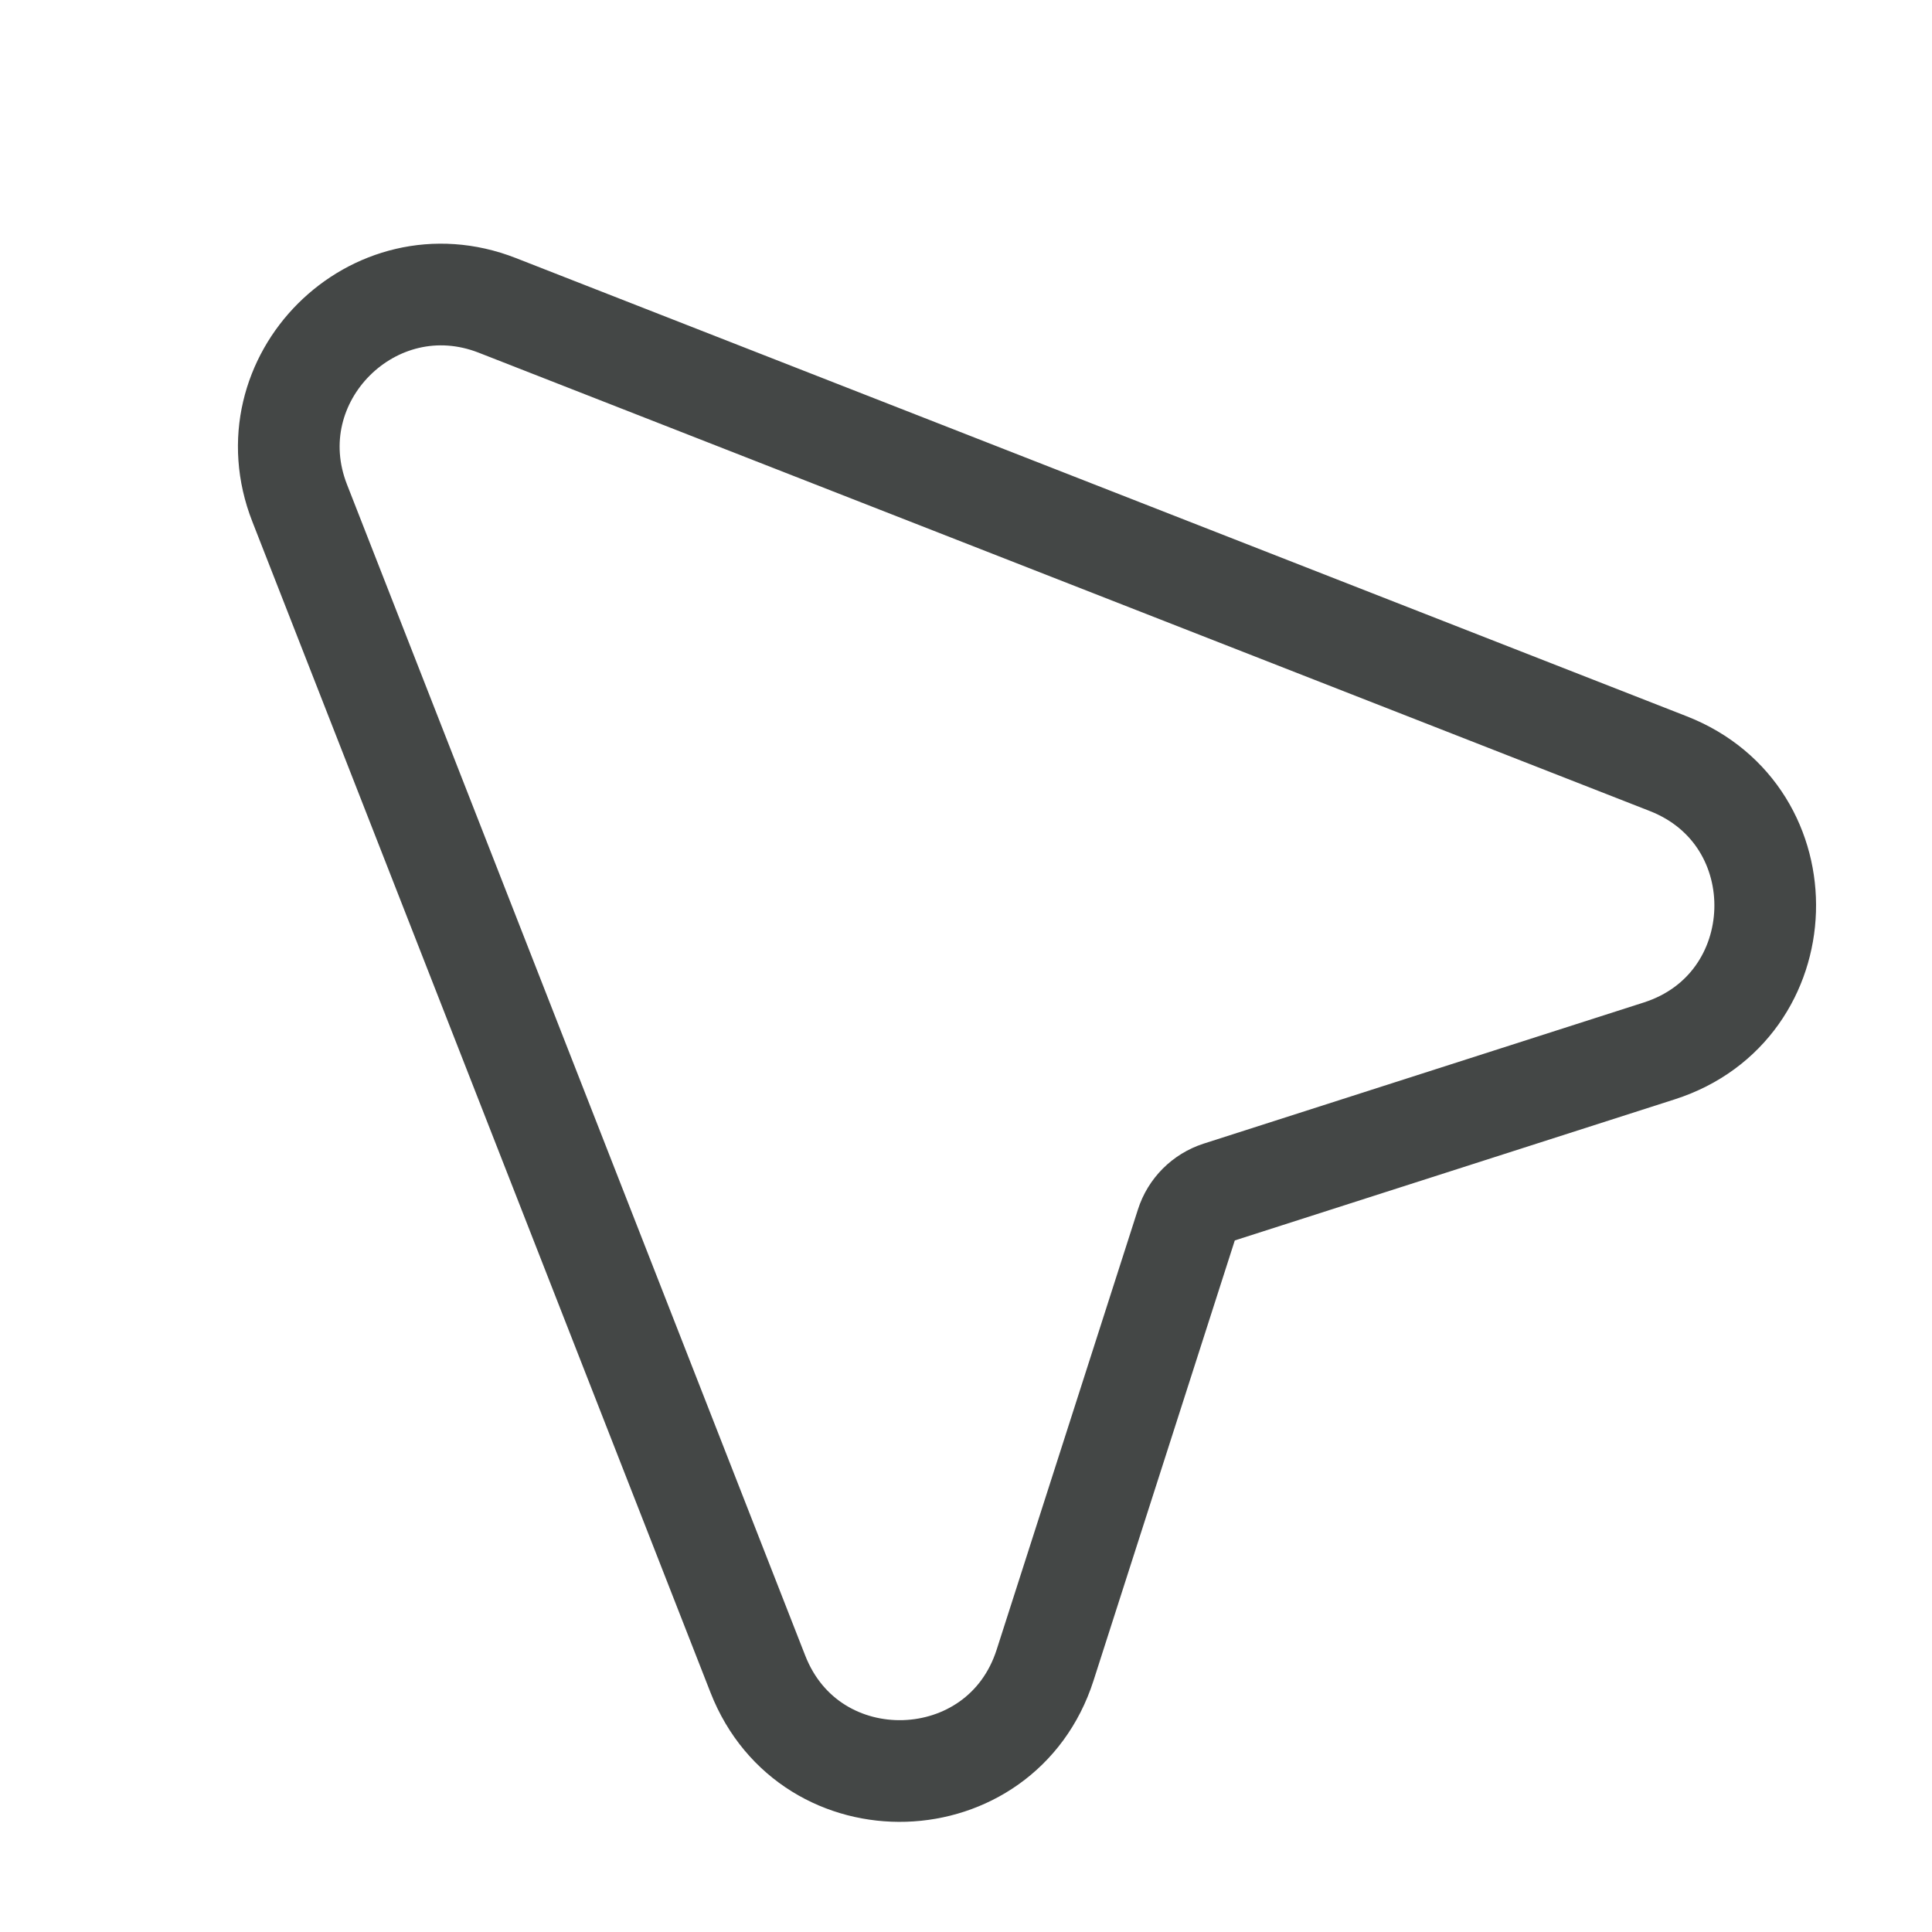 <svg style="width: 19px; height: 19px; position: absolute; z-index: 0;" id="mouse">
  <g transform="translate(0,0)"><path d="M14.406 5.51L2.89 1.003C1.672 0.527 0.47 1.729 0.947 2.947L5.453 14.463C5.967 15.778 7.847 15.719 8.278 14.375L9.667 10.047C9.716 9.893 9.836 9.773 9.99 9.723L14.318 8.335C15.662 7.904 15.721 6.024 14.406 5.51Z" stroke="#444746" fill="none" transform="translate(2, 2)"/></g>
</svg>